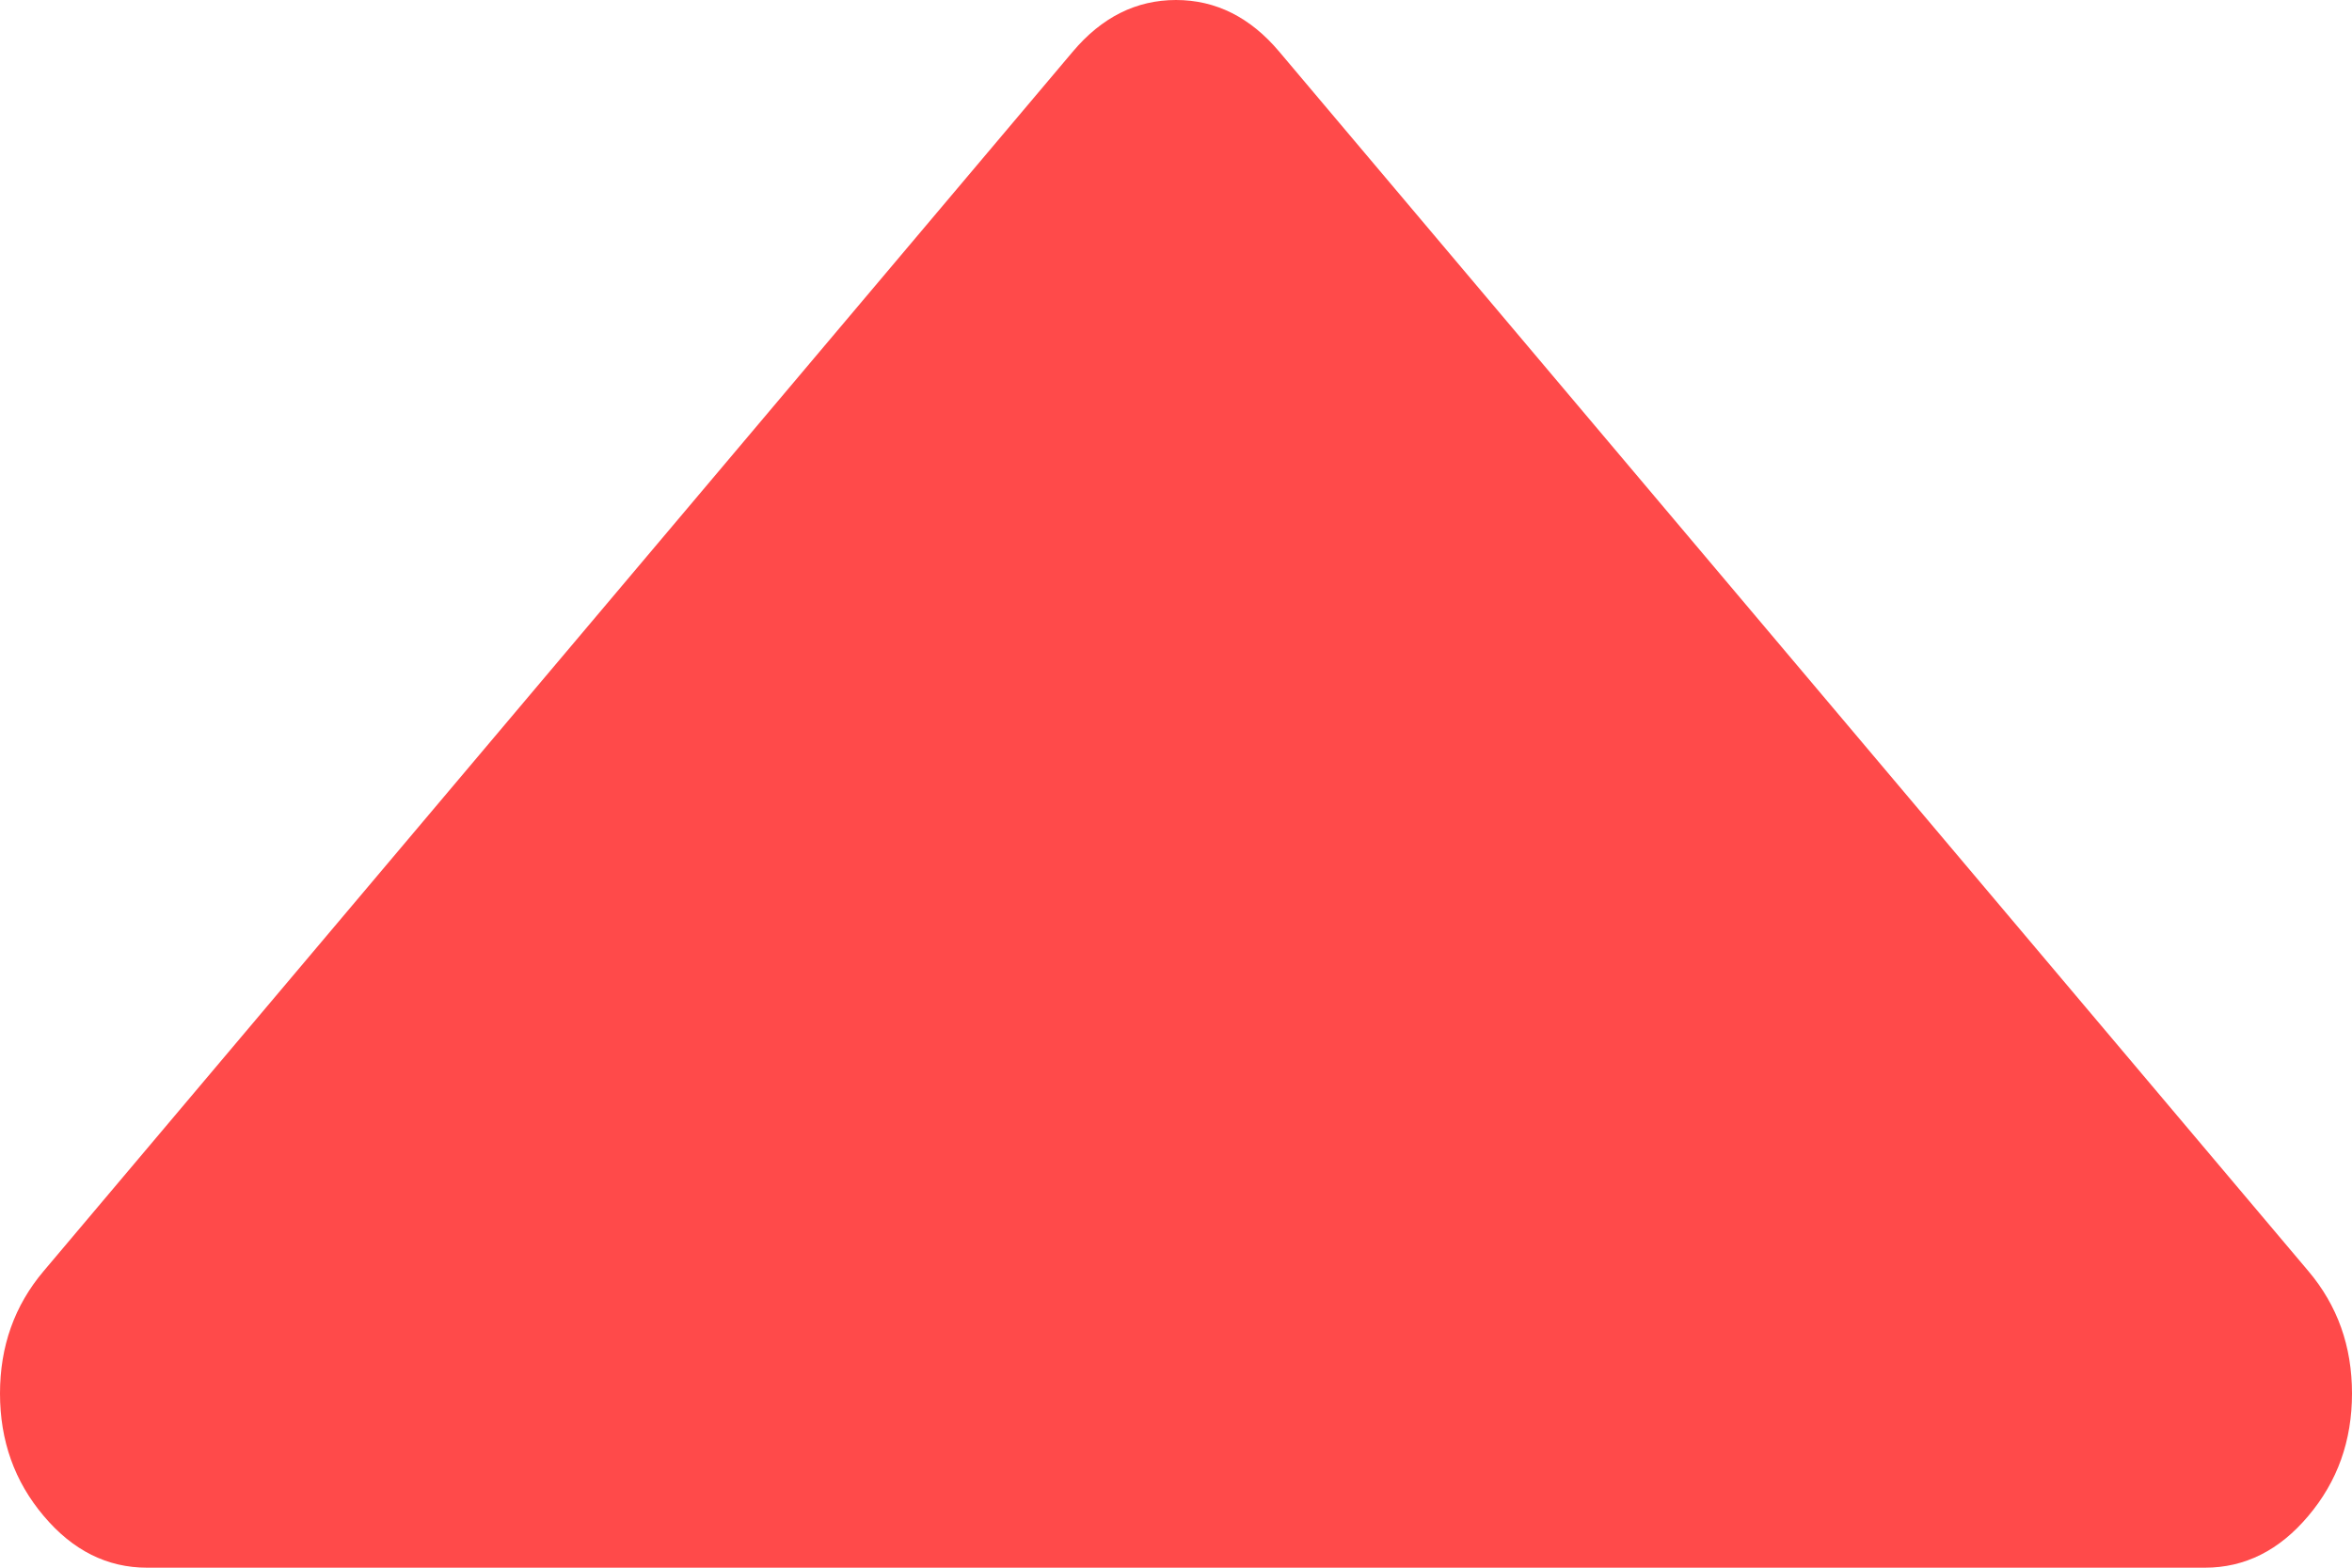 ﻿<?xml version="1.0" encoding="utf-8"?>
<svg version="1.1" xmlns:xlink="http://www.w3.org/1999/xlink" width="12px" height="8px" xmlns="http://www.w3.org/2000/svg">
  <g transform="matrix(1 0 0 1 -449 -129 )">
    <path d="M 11.777 6.486  C 11.926 6.662  12 6.87  12 7.111  C 12 7.352  11.926 7.56  11.777 7.736  C 11.629 7.912  11.453 8  11.25 8  L 0.75 8  C 0.547 8  0.371 7.912  0.223 7.736  C 0.074 7.56  0 7.352  0 7.111  C 0 6.87  0.074 6.662  0.223 6.486  L 5.473 0.264  C 5.621 0.088  5.797 0  6 0  C 6.203 0  6.379 0.088  6.527 0.264  L 11.777 6.486  Z " fill-rule="nonzero" fill="#ff0000" stroke="none" fill-opacity="0.71" transform="matrix(1 0 0 1 449 129 )" />
  </g>
</svg>